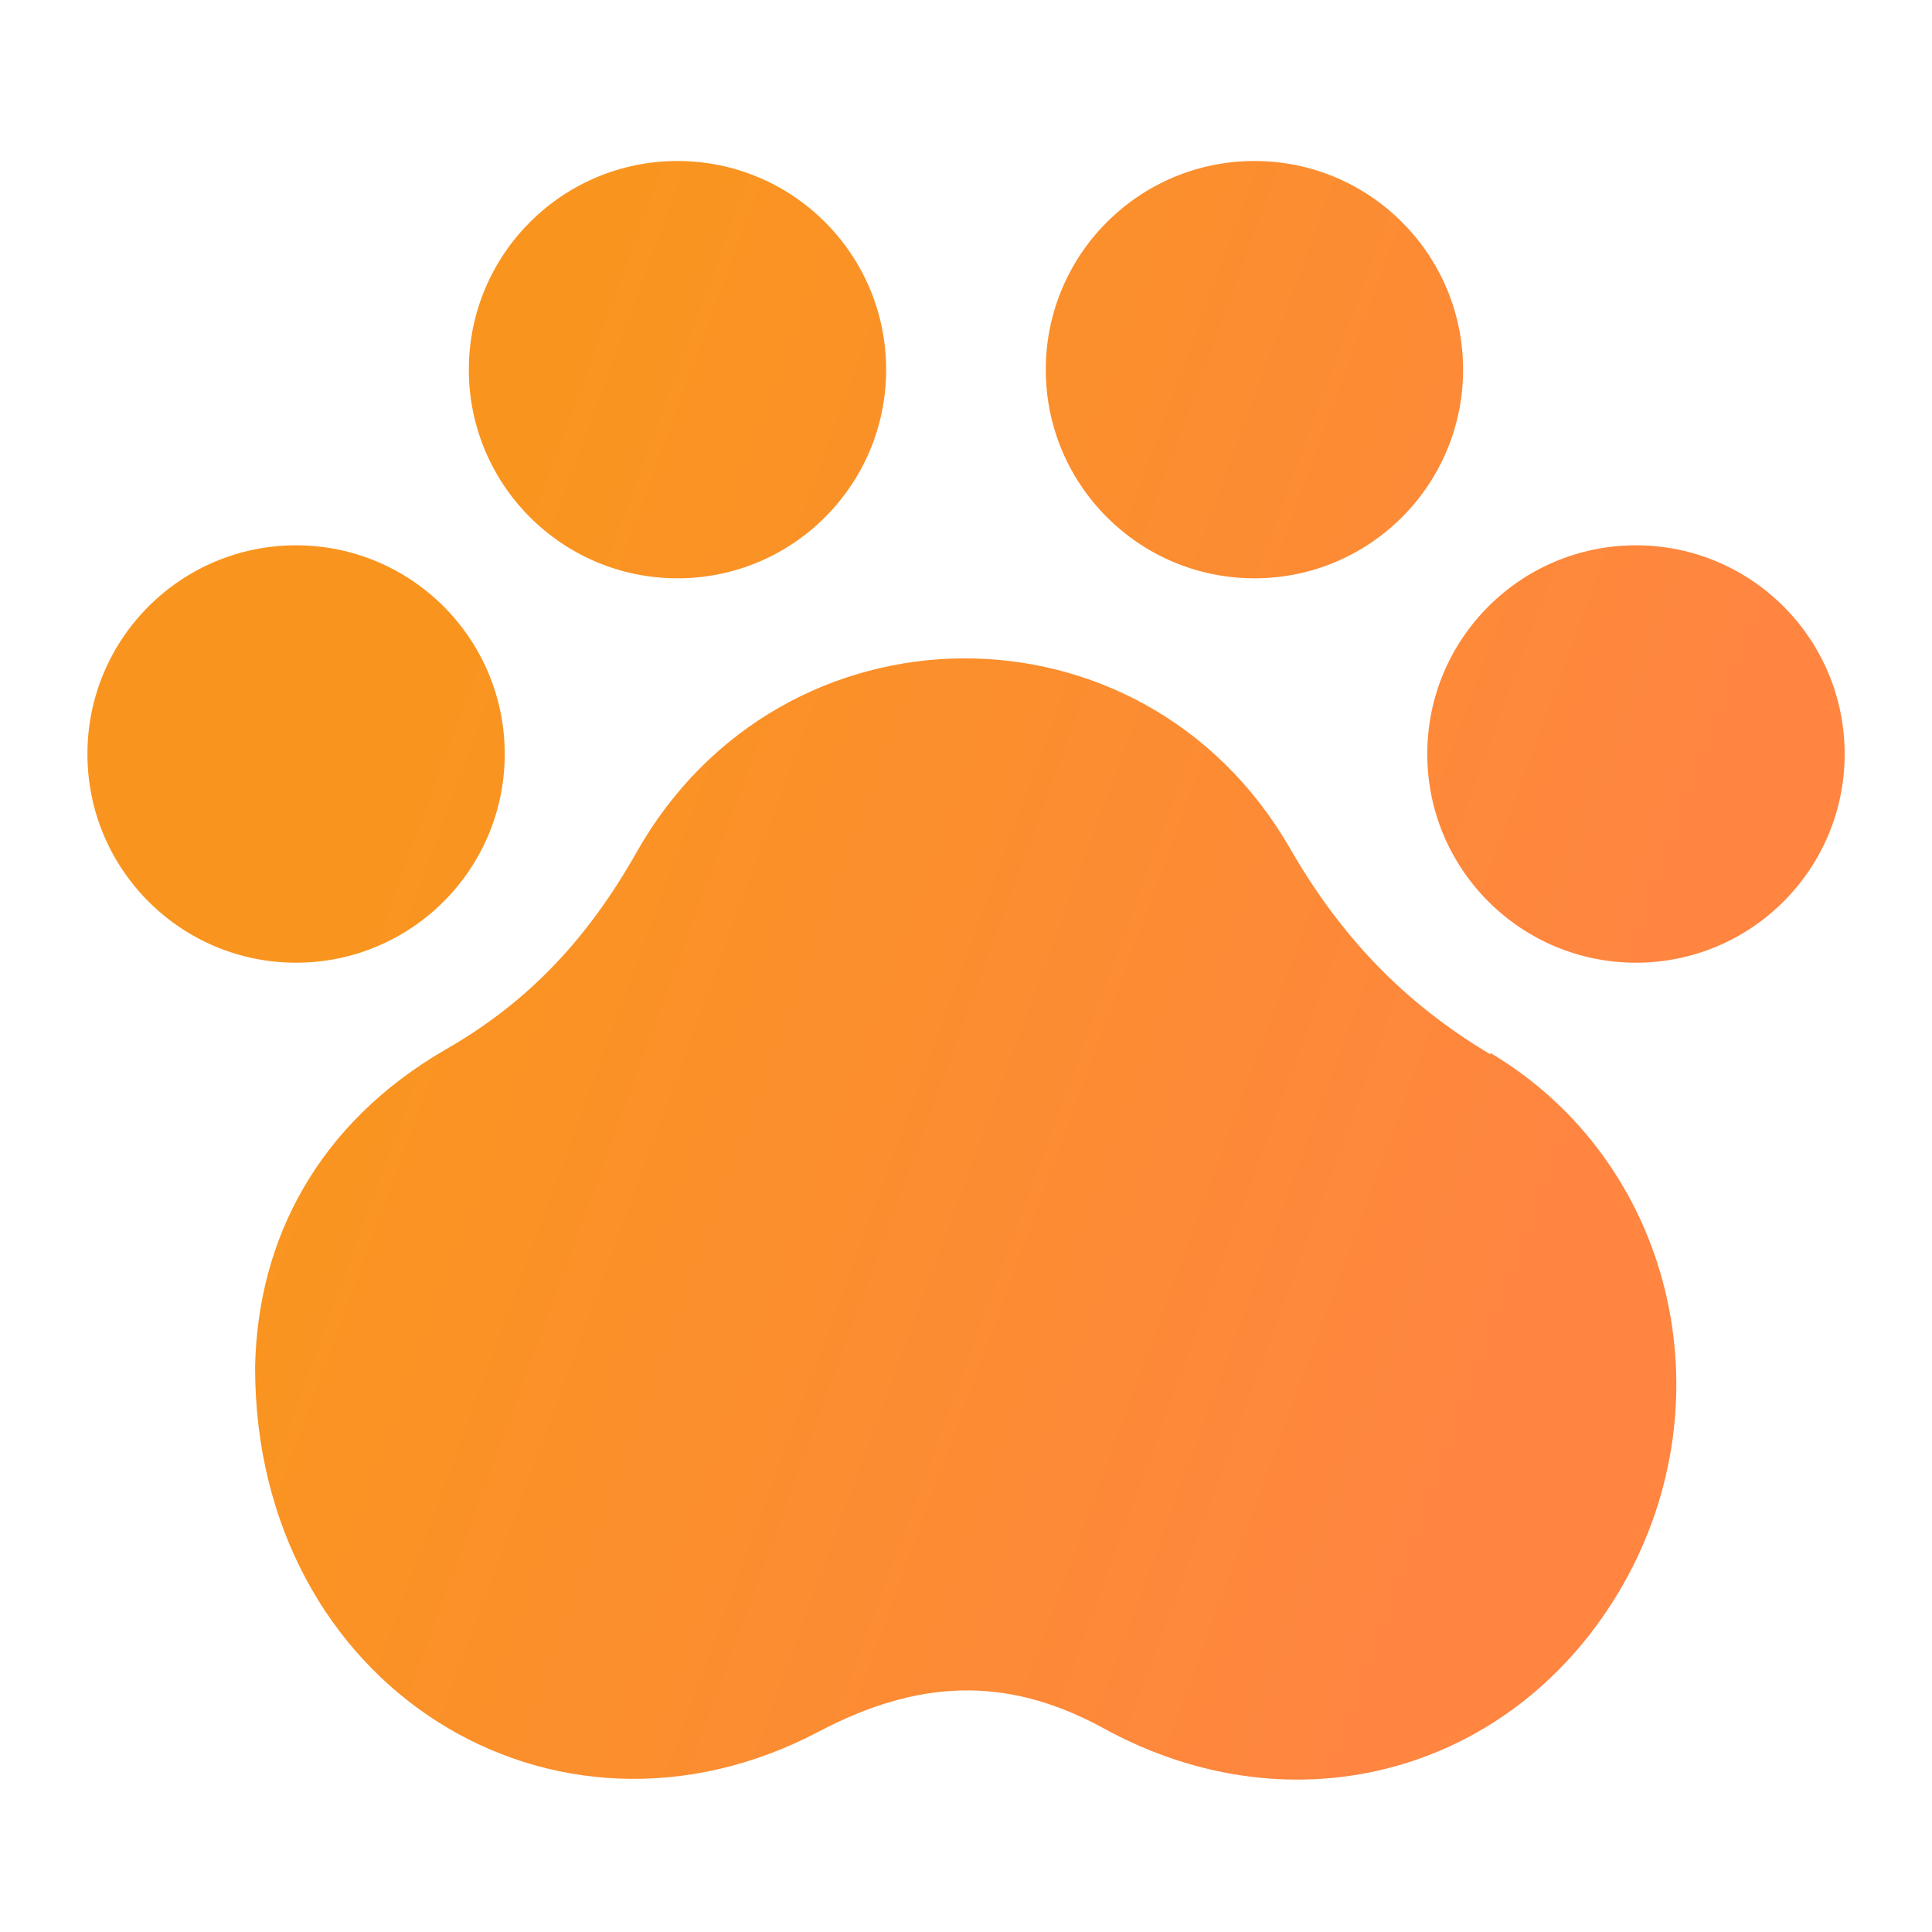 <svg width="24" height="24" viewBox="0 0 24 24" fill="none" xmlns="http://www.w3.org/2000/svg">
<path fill-rule="evenodd" clip-rule="evenodd" d="M8.416 7.184C9.848 7.184 11.008 6.024 11.008 4.592C11.008 3.161 9.848 2 8.416 2C6.985 2 5.824 3.161 5.824 4.592C5.824 6.024 6.985 7.184 8.416 7.184ZM15.583 7.184C17.015 7.184 18.175 6.024 18.175 4.592C18.175 3.161 17.015 2 15.583 2C14.152 2 12.991 3.161 12.991 4.592C12.991 6.024 14.152 7.184 15.583 7.184ZM6.27 9.367C6.27 10.798 5.11 11.959 3.678 11.959C2.246 11.959 1.086 10.798 1.086 9.367C1.086 7.935 2.246 6.774 3.678 6.774C5.11 6.774 6.27 7.935 6.27 9.367ZM20.323 11.959C21.754 11.959 22.915 10.798 22.915 9.367C22.915 7.935 21.754 6.774 20.323 6.774C18.891 6.774 17.73 7.935 17.73 9.367C17.73 10.798 18.891 11.959 20.323 11.959ZM16.021 10.532C16.648 11.624 17.43 12.451 18.513 13.097V13.079C20.787 14.434 21.478 17.381 20.159 19.691C18.831 22.011 16.093 22.784 13.701 21.465C12.482 20.801 11.382 20.874 10.172 21.51C6.88 23.247 3.169 20.955 3.169 16.99C3.196 15.398 3.951 13.952 5.543 13.033C6.589 12.433 7.316 11.633 7.908 10.587C9.708 7.403 14.192 7.367 16.021 10.532Z" fill="url(#paint0_linear_3469_43741)"/>
<defs>
<linearGradient id="paint0_linear_3469_43741" x1="10.241" y1="-4.032" x2="24.558" y2="1.238" gradientUnits="userSpaceOnUse">
<stop stop-color="#F9951F"/>
<stop offset="1" stop-color="#FF8541"/>
</linearGradient>
</defs>
</svg>

